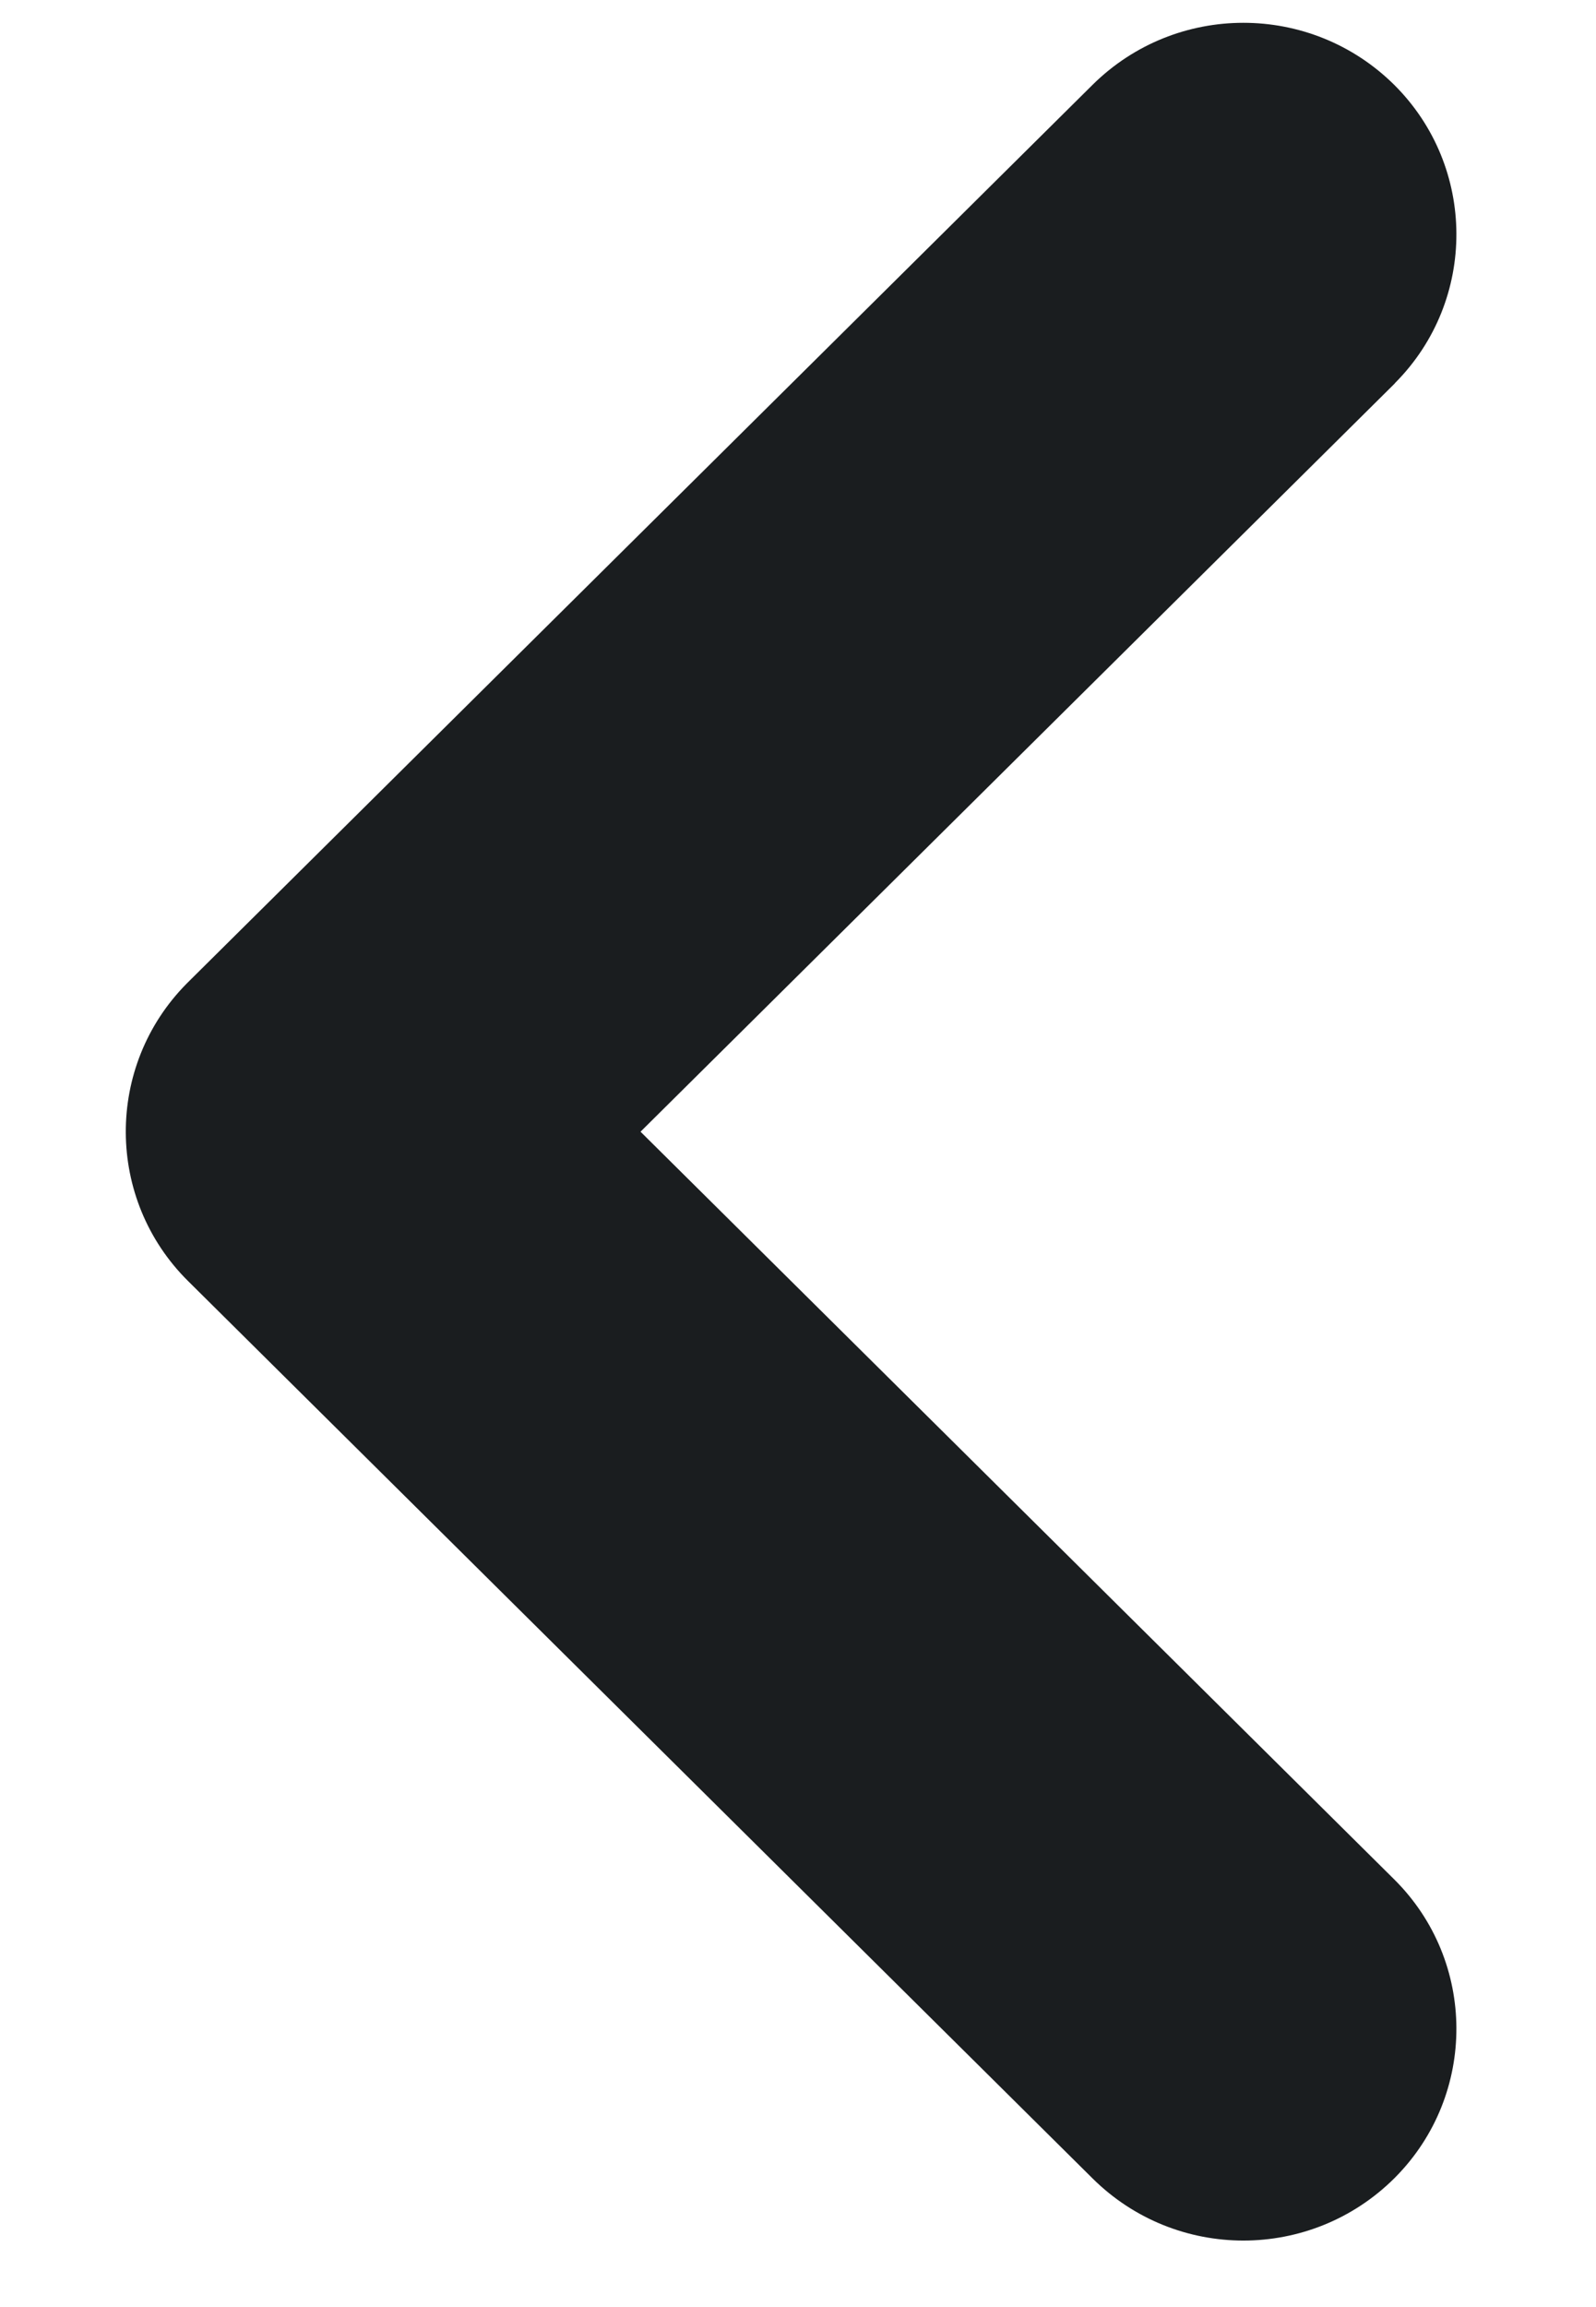<svg  id="Layer_1" width="9" height="13" viewBox="0 0 9 13" fill="none" xmlns="http://www.w3.org/2000/svg">
  <path fill-rule="evenodd" clip-rule="evenodd" d="M6.161 12.275L1.061 7.219C0.595 6.758 0.592 6.007 1.053 5.542L1.061 5.534L6.161 0.478C6.632 0.012 7.391 0.012 7.862 0.478C8.327 0.94 8.33 1.691 7.869 2.156L7.862 2.164L3.612 6.377L7.862 10.59C8.327 11.051 8.33 11.802 7.869 12.268L7.862 12.275C7.391 12.742 6.632 12.742 6.161 12.275Z" fill="#1A1D1F"/>
</svg>
